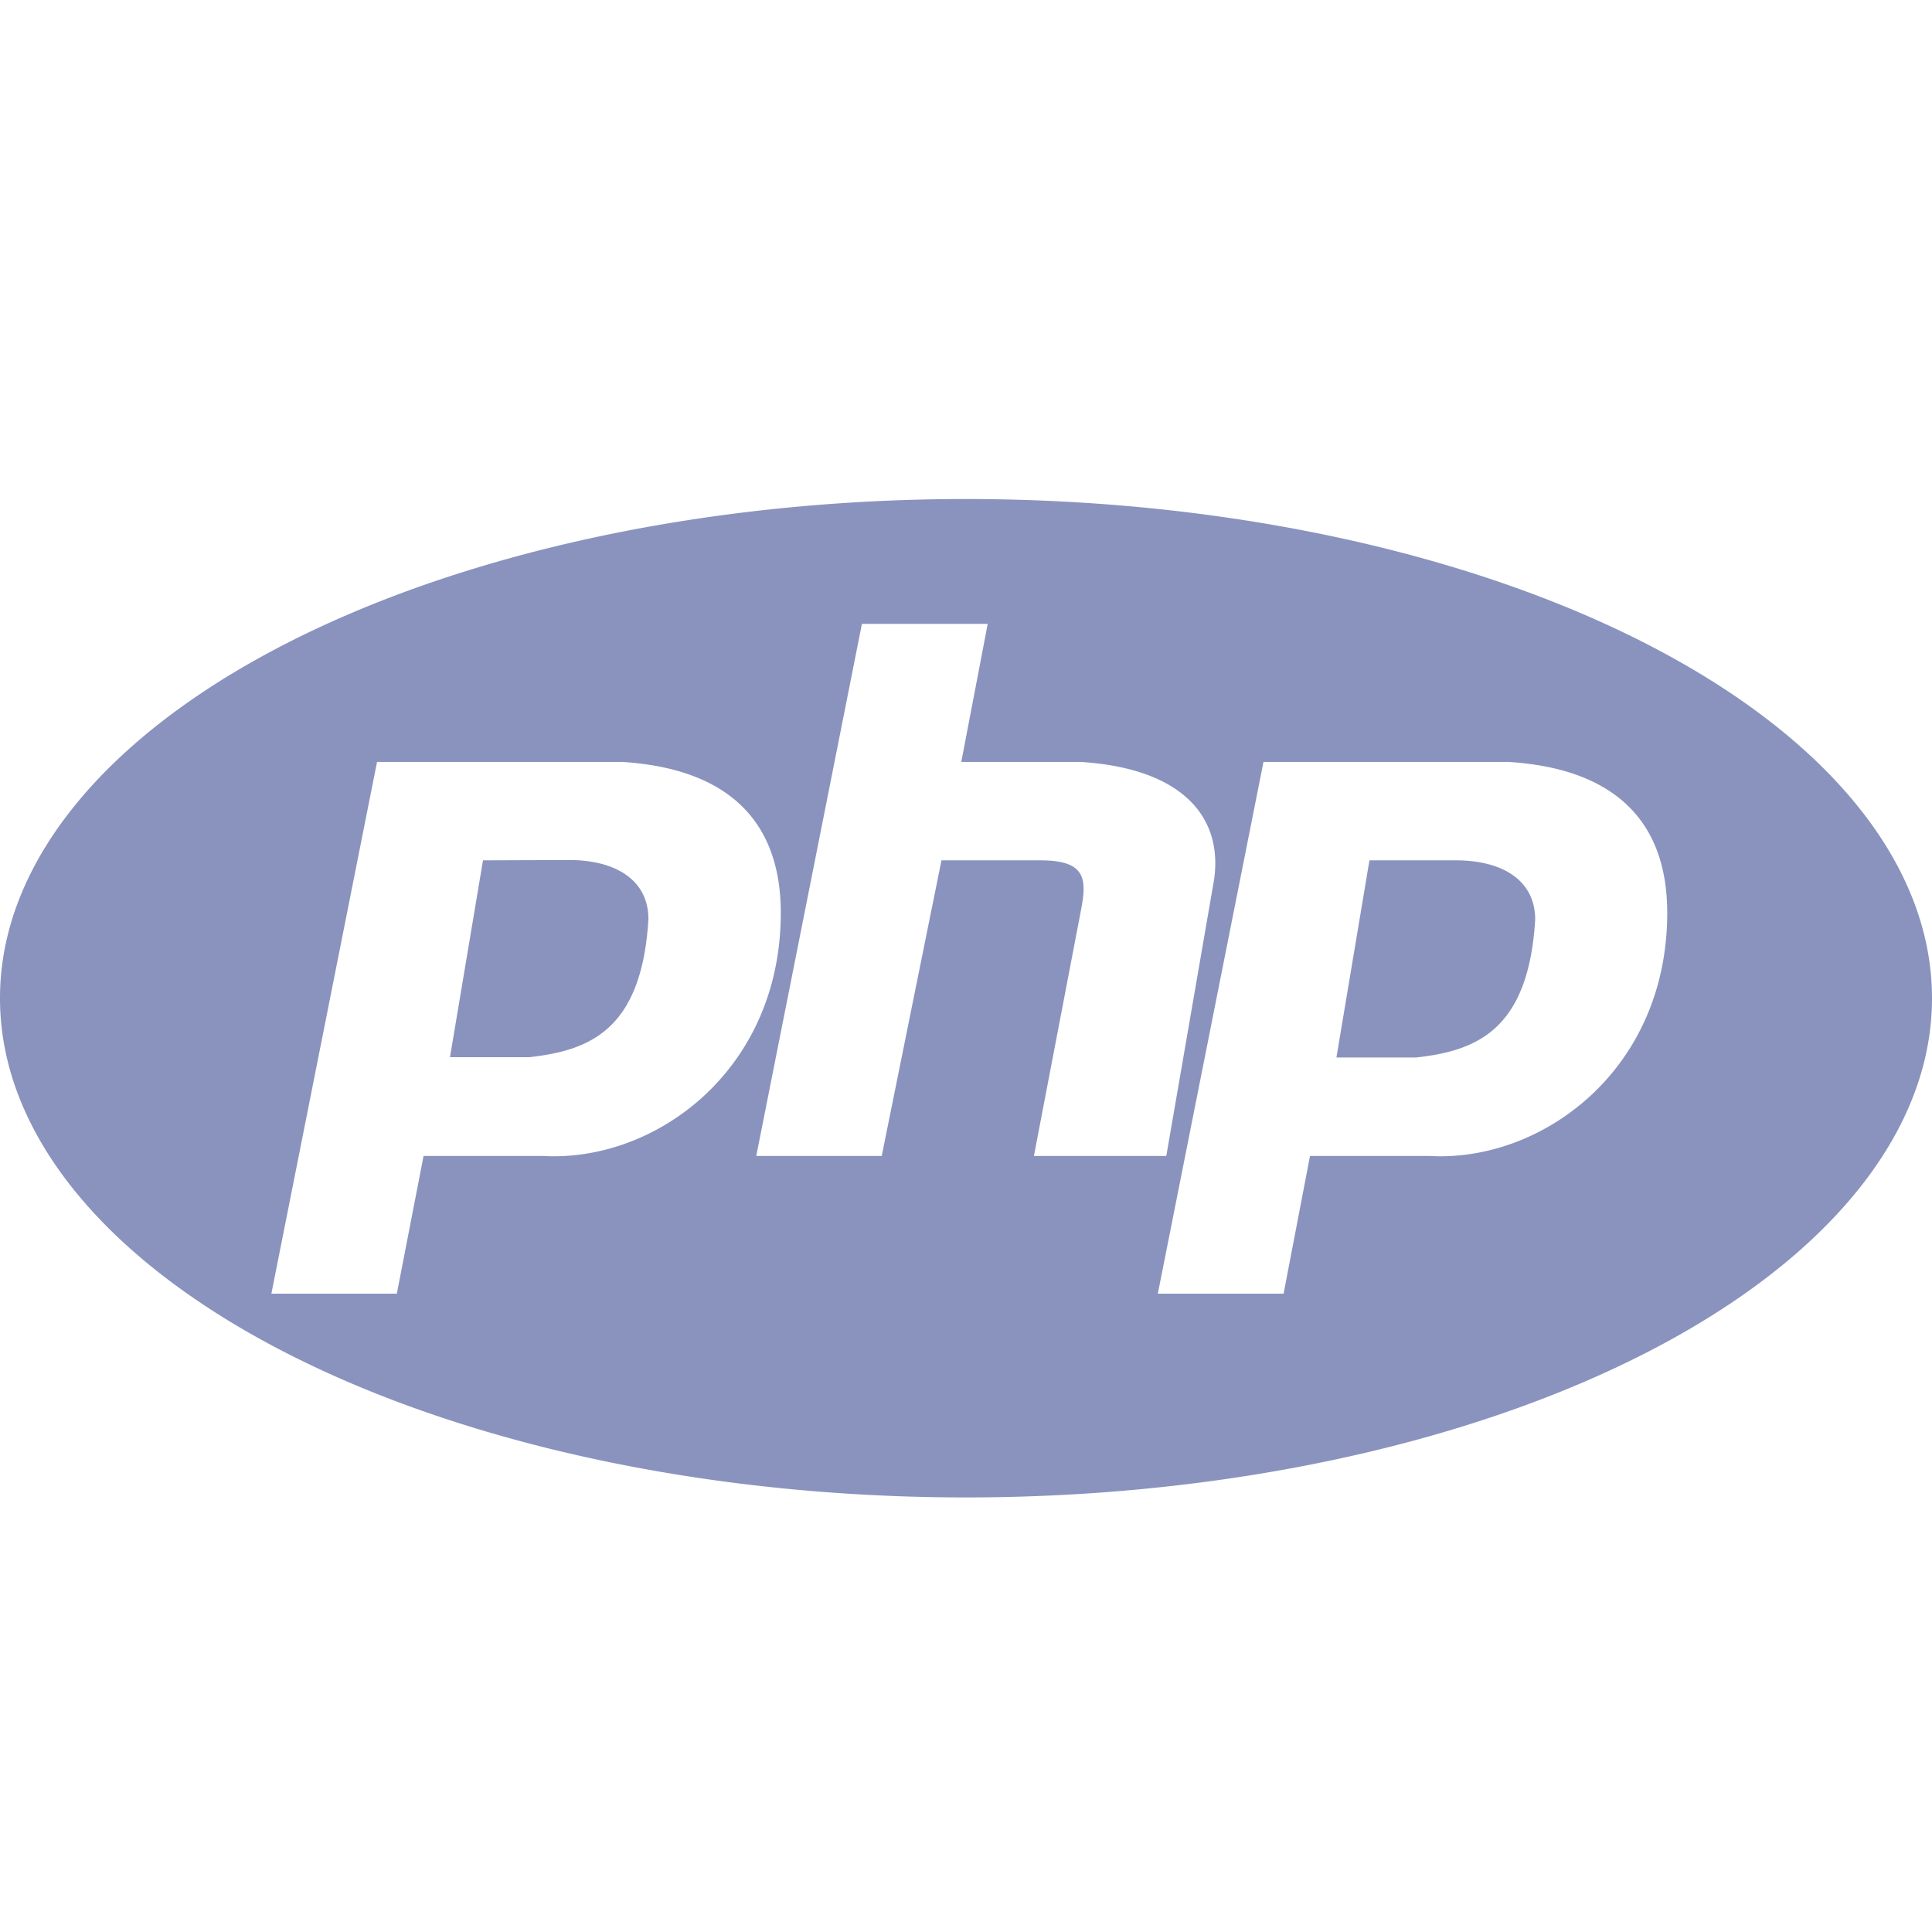 <?xml version="1.0" encoding="UTF-8" standalone="no"?>
<svg
   width="60"
   height="60"
   preserveAspectRatio="xMinYMin meet"
   viewBox="0 0 6.144 6.142"
   version="1.1"
   id="svg8"
   sodipodi:docname="php.svg"
   inkscape:version="1.1.2 (0a00cf5339, 2022-02-04, custom)"
   xmlns:inkscape="http://www.inkscape.org/namespaces/inkscape"
   xmlns:sodipodi="http://sodipodi.sourceforge.net/DTD/sodipodi-0.dtd"
   xmlns="http://www.w3.org/2000/svg"
   xmlns:svg="http://www.w3.org/2000/svg">
  <defs
     id="defs12" />
  <sodipodi:namedview
     id="namedview10"
     pagecolor="#ffffff"
     bordercolor="#666666"
     borderopacity="1.0"
     inkscape:pageshadow="2"
     inkscape:pageopacity="0.0"
     inkscape:pagecheckerboard="0"
     showgrid="false"
     inkscape:zoom="9.6754835"
     inkscape:cx="27.440489"
     inkscape:cy="29.765954"
     inkscape:window-width="1600"
     inkscape:window-height="837"
     inkscape:window-x="-8"
     inkscape:window-y="-8"
     inkscape:window-maximized="1"
     inkscape:current-layer="g6" />
  <g
     fill-rule="evenodd"
     id="g6">
    <path
       id="ellipse2"
       style="fill:#8993be;fill-opacity:1;stroke-width:0.024"
       d="M 3.072,1.587 A 3.072,1.587 0 0 0 0,3.174 3.072,1.587 0 0 0 3.072,4.762 3.072,1.587 0 0 0 6.144,3.174 3.072,1.587 0 0 0 3.072,1.587 Z M 2.741,1.984 H 3.141 L 3.057,2.423 H 3.436 c 0.337,0.021 0.463,0.188 0.421,0.397 L 3.709,3.676 H 3.288 L 3.436,2.903 C 3.457,2.798 3.457,2.736 3.309,2.736 H 2.994 L 2.804,3.676 H 2.405 Z M 1.199,2.423 H 1.978 c 0.337,0.021 0.505,0.188 0.505,0.48 0,0.501 -0.4,0.794 -0.757,0.773 H 1.347 L 1.262,4.114 H 0.863 Z m 2.819,0 H 4.797 c 0.337,0.021 0.505,0.188 0.505,0.48 0,0.501 -0.4,0.794 -0.757,0.773 H 4.166 L 4.082,4.114 H 3.682 Z M 1.536,2.736 1.431,3.362 h 2.46e-5 0.252 c 0.189,-0.021 0.358,-0.084 0.379,-0.439 0,-0.125 -0.105,-0.188 -0.252,-0.188 z m 2.819,0 -0.105,0.627 h 2.46e-5 0.253 c 0.189,-0.021 0.358,-0.084 0.379,-0.439 0,-0.125 -0.105,-0.188 -0.252,-0.188 z" />
  </g>
</svg>
